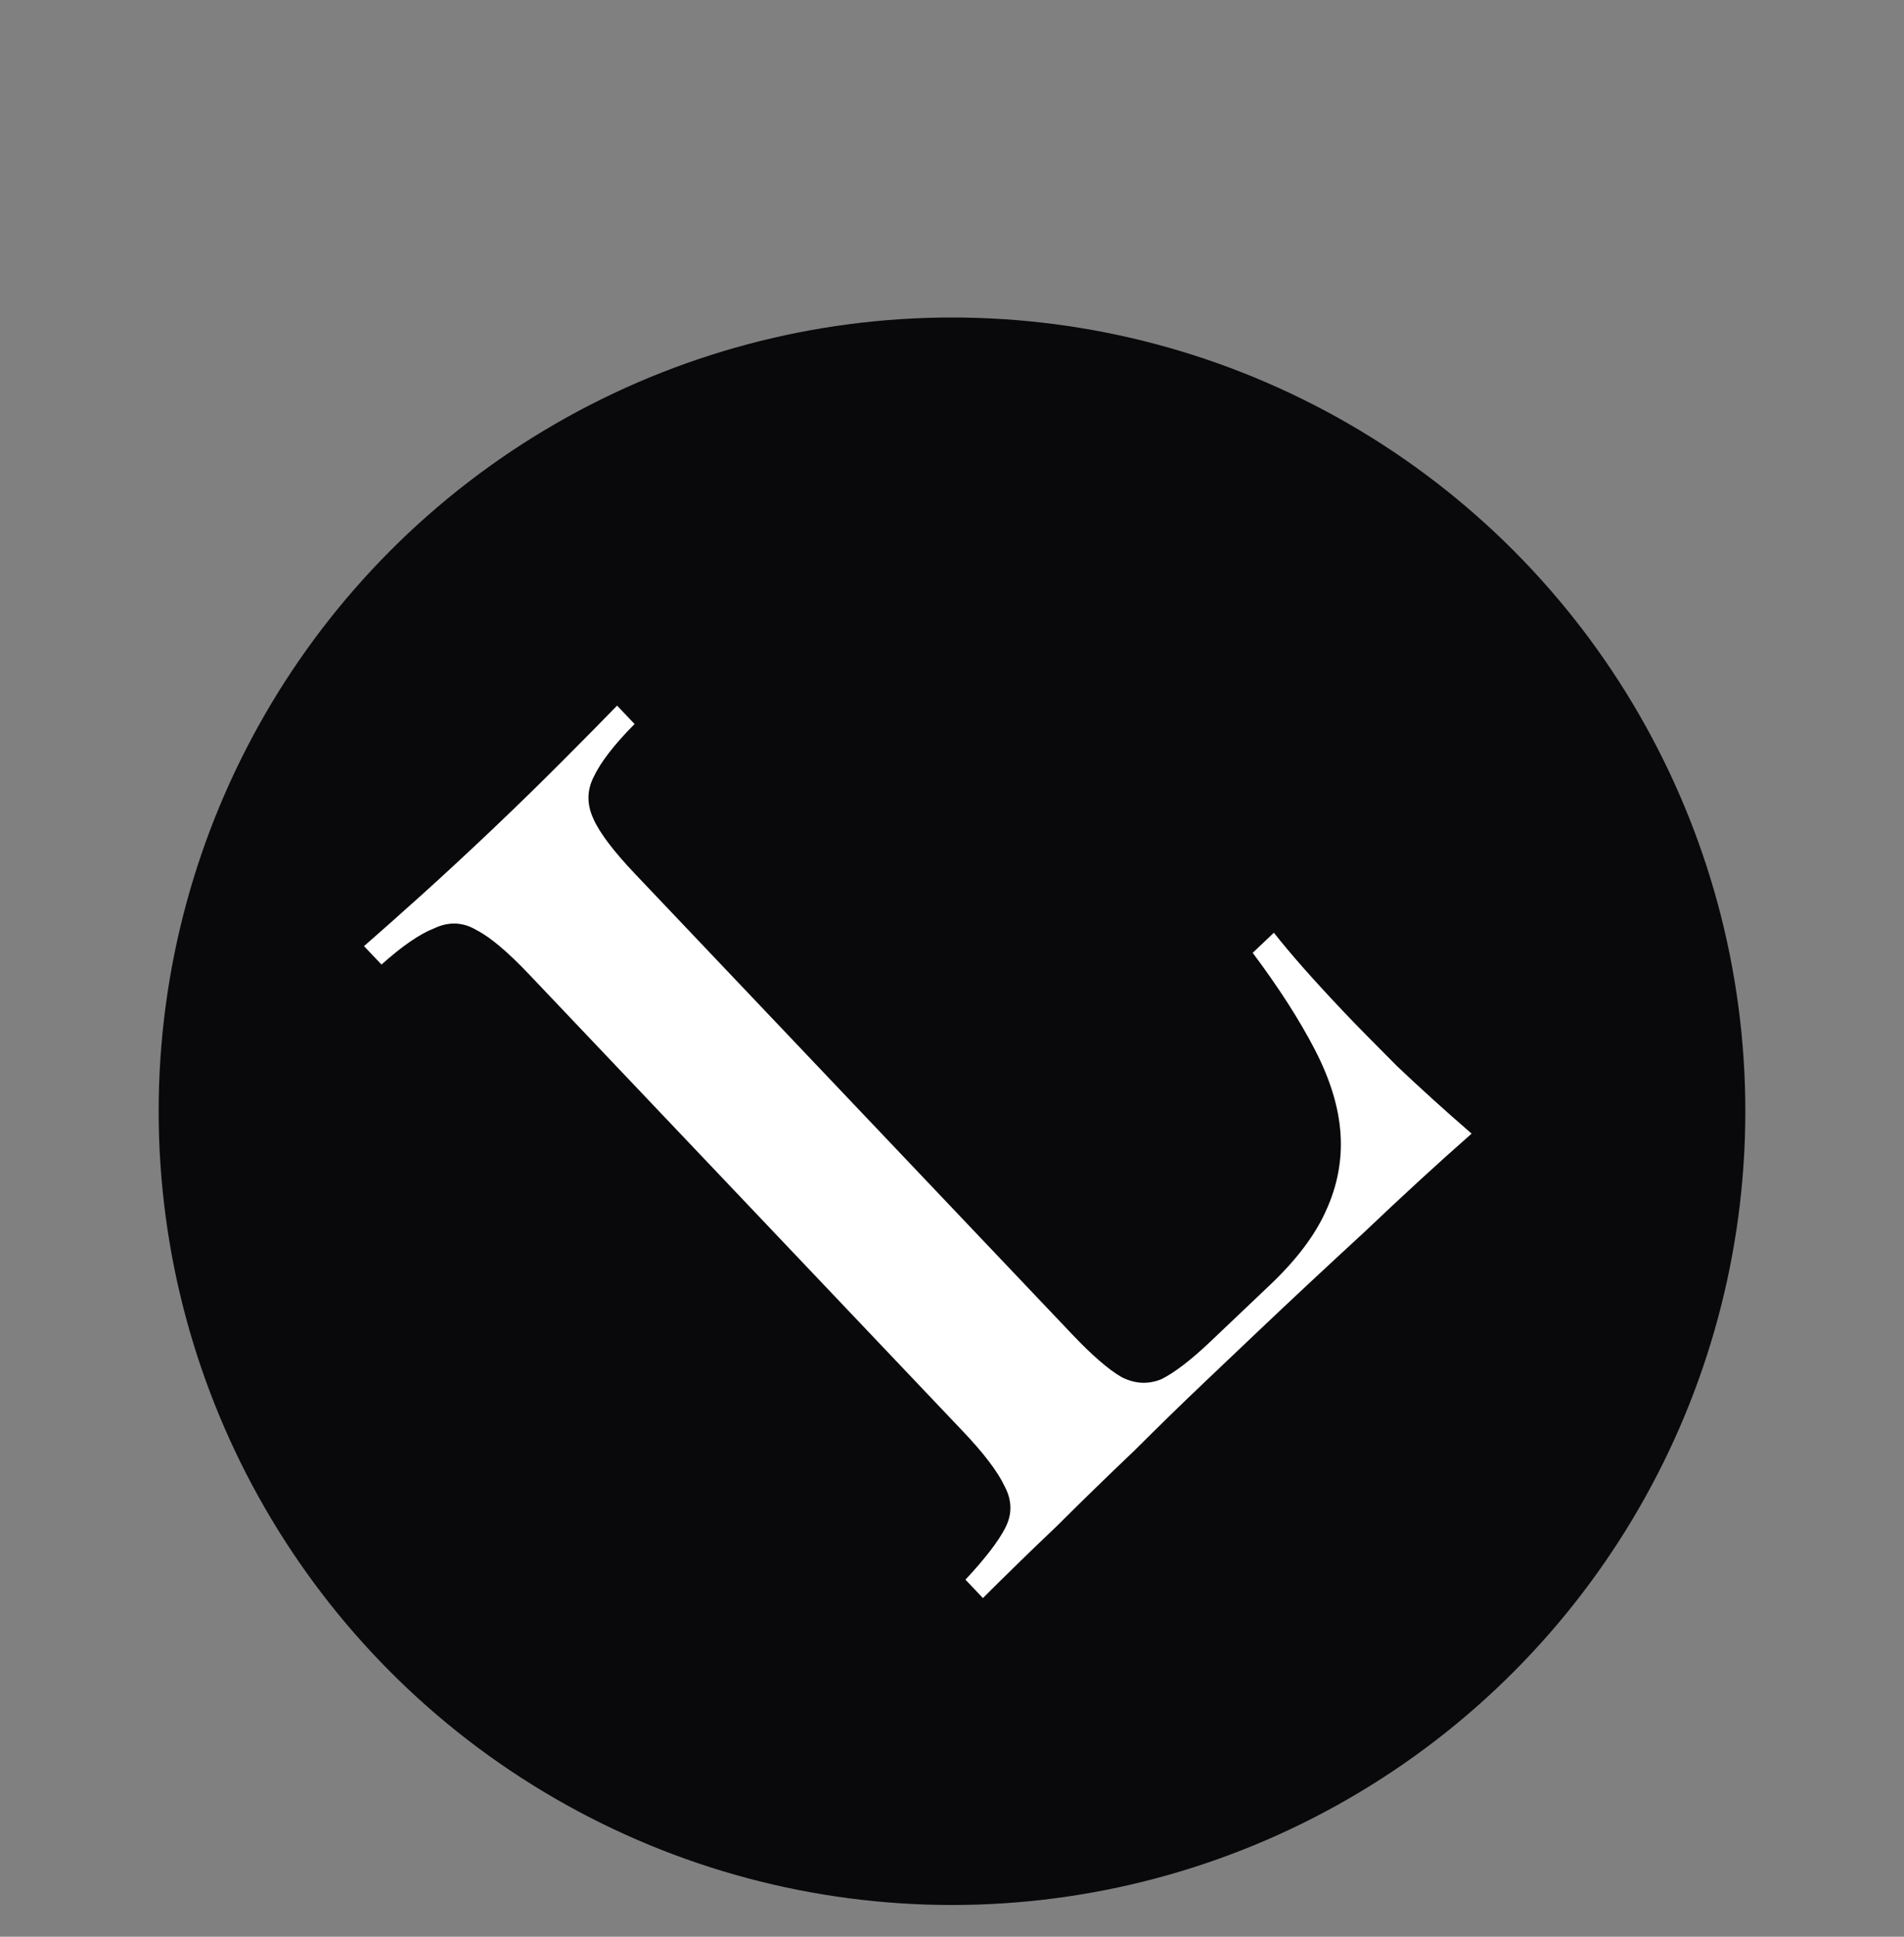 <svg width="180" height="183" viewBox="0 0 180 183" fill="none" xmlns="http://www.w3.org/2000/svg">
<rect x="0" y="0" width="180" height="183" fill="#808080" stroke="none"/>
<circle cx="90" cy="105" r="75" fill="#09090B"/>
<path d="M58.339 66.672L59.992 68.412C58.075 70.343 56.787 72.008 56.128 73.405C55.473 74.69 55.467 76.02 56.111 77.394C56.699 78.711 58.013 80.442 60.051 82.589L101.373 126.092C103.246 128.064 104.796 129.406 106.022 130.116C107.307 130.772 108.579 130.833 109.837 130.299C111.099 129.653 112.629 128.475 114.427 126.767L120.082 121.396C122.576 119.027 124.334 116.695 125.355 114.401C126.434 112.052 126.892 109.631 126.73 107.137C126.568 104.643 125.759 101.991 124.304 99.181C122.848 96.37 120.889 93.321 118.428 90.032L120.429 88.131C122.018 90.153 124.245 92.671 127.11 95.688C128.212 96.848 129.866 98.531 132.073 100.739C134.282 102.832 136.633 104.958 139.123 107.116C136.055 109.81 132.665 112.92 128.952 116.446C125.185 119.914 121.851 123.026 118.951 125.78C117.617 127.048 115.906 128.673 113.817 130.656C111.729 132.64 109.495 134.817 107.114 137.189C104.735 139.448 102.327 141.791 99.888 144.218C97.451 146.532 95.13 148.793 92.923 150.999L91.27 149.259C93.132 147.27 94.391 145.633 95.046 144.348C95.702 143.064 95.678 141.762 94.977 140.442C94.333 139.067 93.02 137.336 91.036 135.248L50.045 92.093C48.007 89.946 46.345 88.546 45.061 87.89C43.779 87.121 42.451 87.059 41.076 87.703C39.704 88.233 38.034 89.379 36.065 91.139L34.412 89.398C35.801 88.189 37.567 86.622 39.711 84.697C41.912 82.716 44.23 80.569 46.667 78.255C48.871 76.161 51.019 74.066 53.109 71.97C55.259 69.818 57.002 68.052 58.339 66.672Z" fill="white"/>
</svg>
